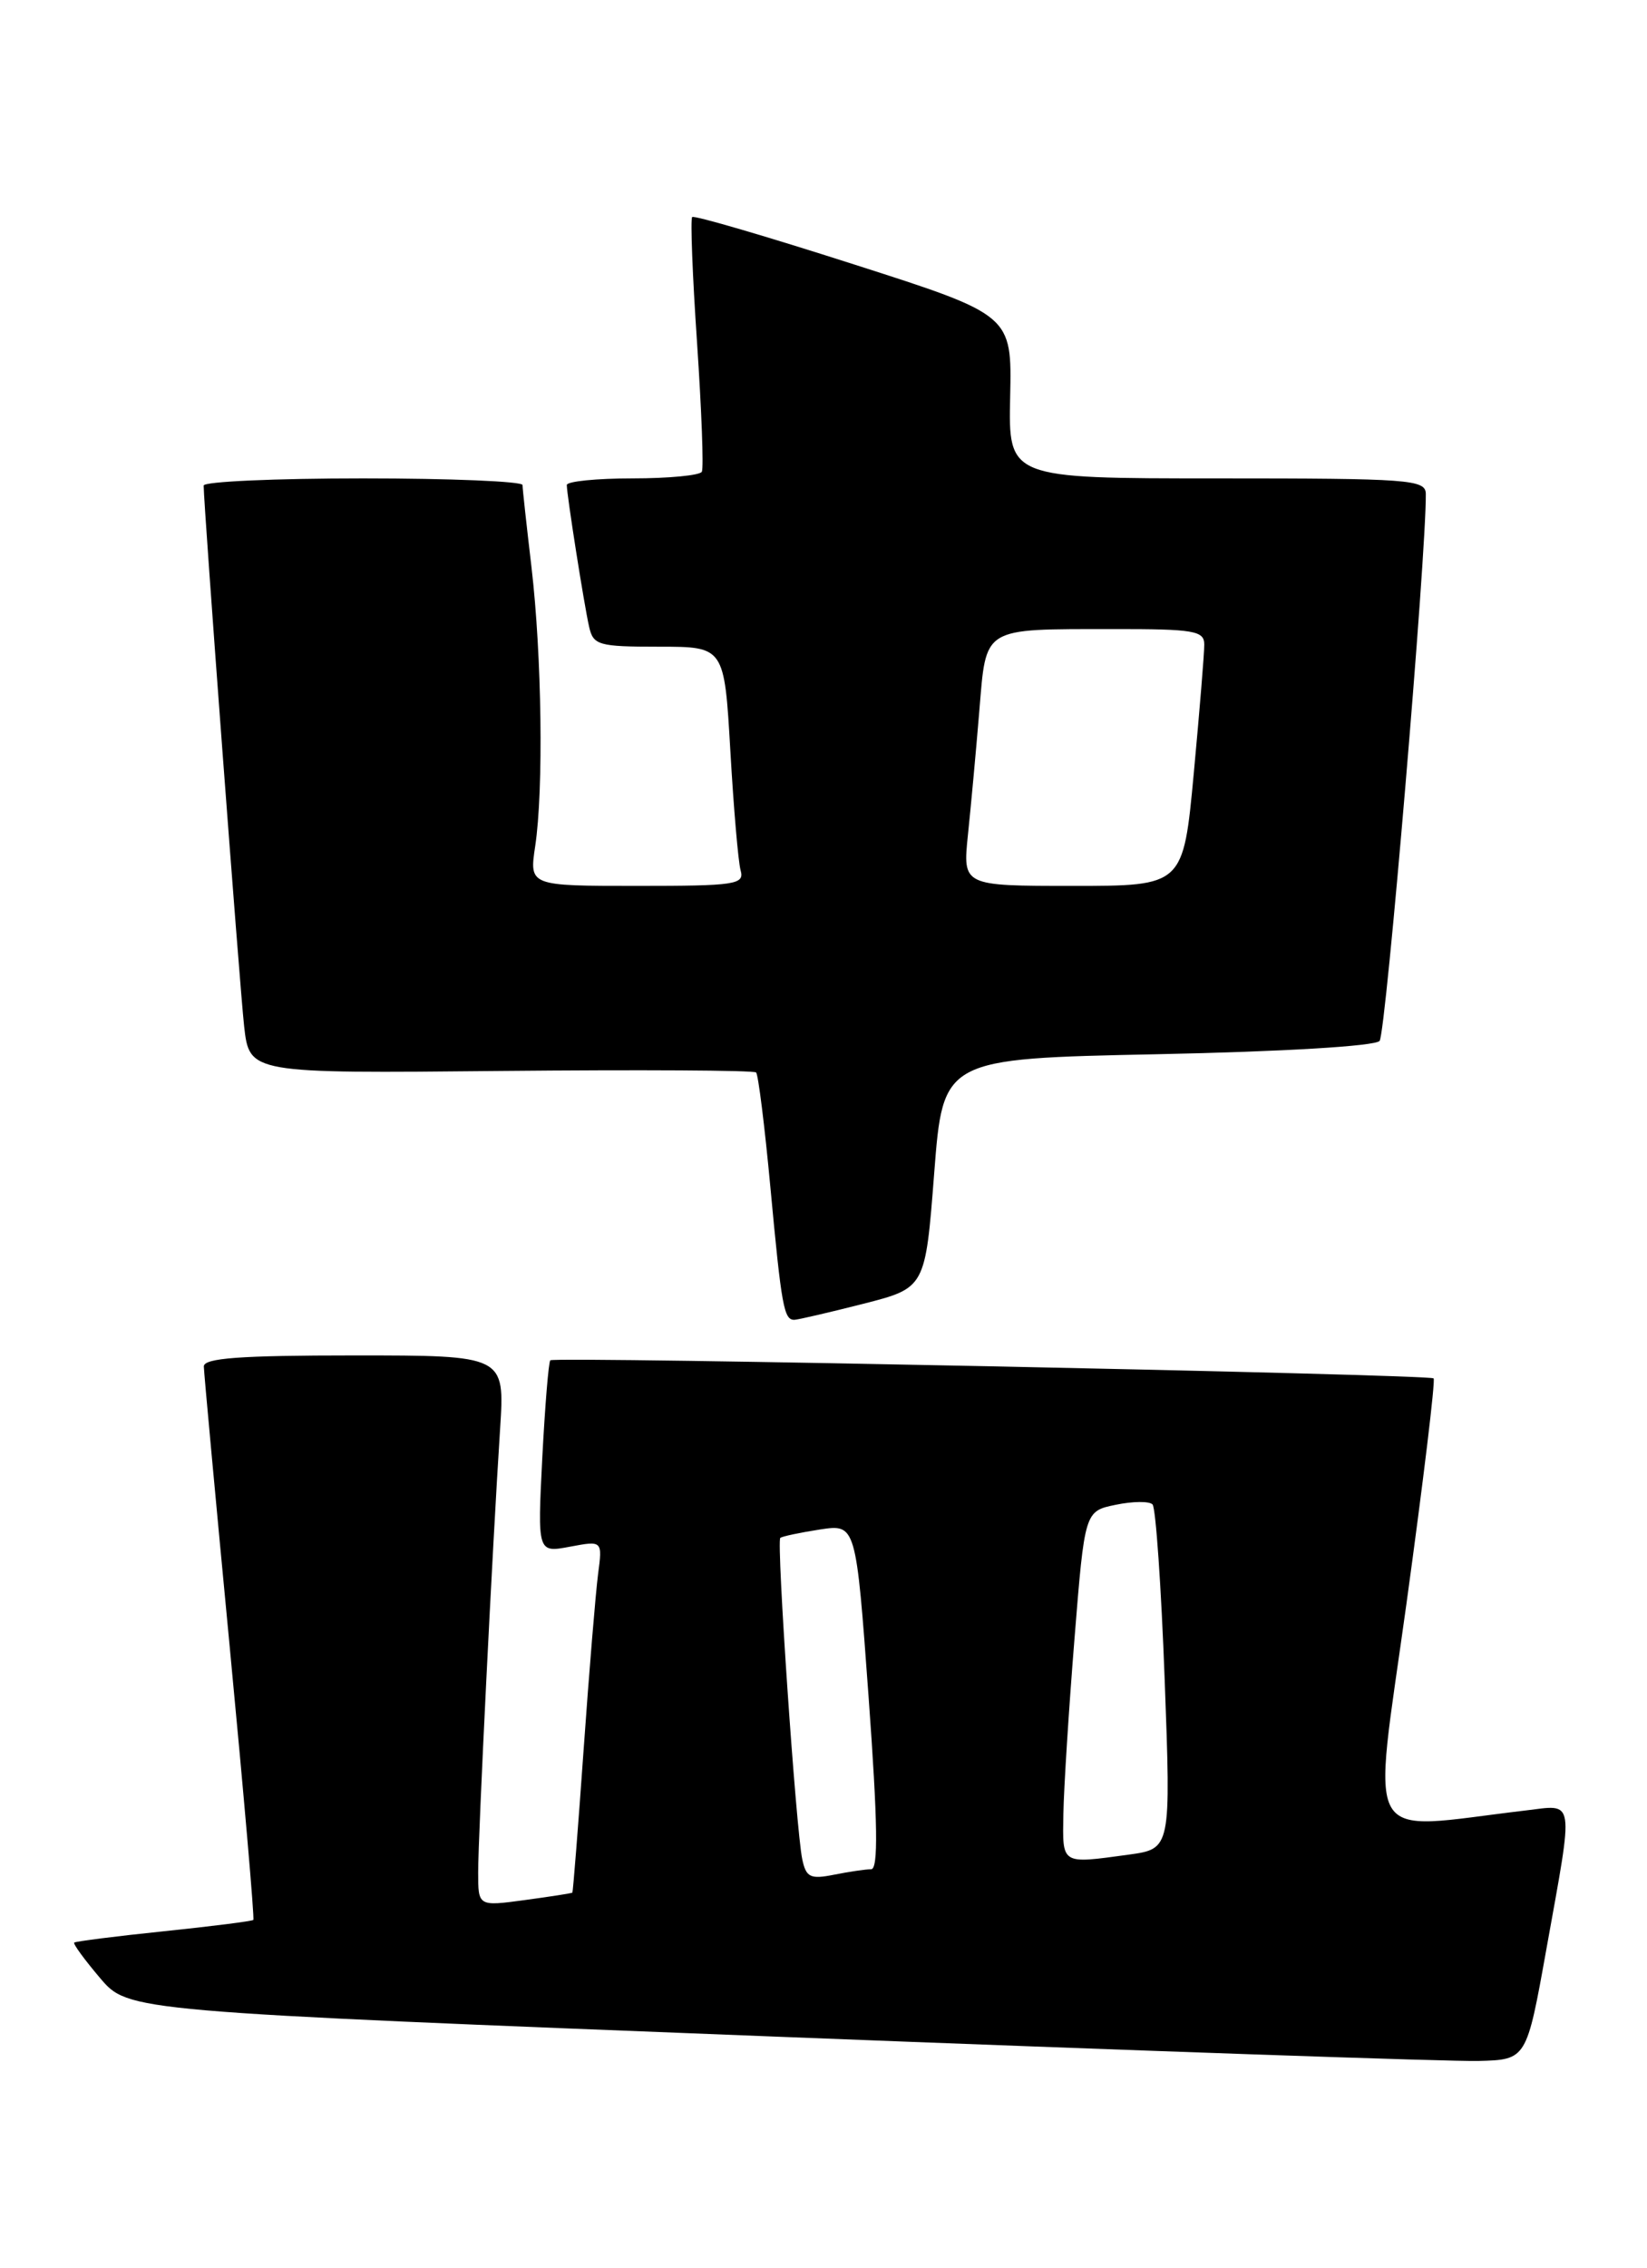 <?xml version="1.0" encoding="UTF-8" standalone="no"?>
<!DOCTYPE svg PUBLIC "-//W3C//DTD SVG 1.1//EN" "http://www.w3.org/Graphics/SVG/1.1/DTD/svg11.dtd" >
<svg xmlns="http://www.w3.org/2000/svg" xmlns:xlink="http://www.w3.org/1999/xlink" version="1.1" viewBox="0 0 186 256">
 <g >
 <path fill="currentColor"
d=" M 174.64 220.00 C 177.76 202.63 177.92 203.70 172.25 204.37 C 153.61 206.57 154.97 208.94 158.83 181.06 C 160.73 167.25 162.12 155.80 161.90 155.59 C 161.39 155.13 62.62 153.10 62.15 153.55 C 61.95 153.73 61.55 158.69 61.24 164.58 C 60.70 175.28 60.70 175.28 64.37 174.59 C 68.04 173.90 68.04 173.90 67.54 177.70 C 67.27 179.79 66.53 188.70 65.91 197.50 C 65.29 206.30 64.71 213.56 64.64 213.64 C 64.56 213.71 62.14 214.09 59.25 214.48 C 54.00 215.19 54.00 215.19 54.00 211.34 C 54.00 207.19 55.61 174.69 56.48 161.25 C 57.01 153.00 57.01 153.00 40.01 153.00 C 27.06 153.00 23.00 153.30 23.02 154.25 C 23.03 154.94 24.35 169.22 25.95 185.98 C 27.55 202.75 28.75 216.58 28.61 216.72 C 28.47 216.86 23.92 217.44 18.50 218.00 C 13.08 218.56 8.53 219.14 8.38 219.28 C 8.24 219.43 9.56 221.23 11.31 223.29 C 14.50 227.04 14.50 227.04 88.00 229.91 C 128.43 231.49 163.95 232.72 166.95 232.64 C 172.40 232.50 172.40 232.50 174.64 220.00 Z  M 97.50 147.17 C 104.50 145.38 104.50 145.38 105.50 132.44 C 106.50 119.50 106.50 119.50 130.70 119.00 C 144.91 118.71 155.27 118.09 155.80 117.50 C 156.51 116.70 161.09 62.53 161.02 55.75 C 161.00 54.13 159.20 54.00 137.44 54.00 C 113.88 54.00 113.88 54.00 114.08 44.78 C 114.28 35.56 114.28 35.56 96.42 29.84 C 86.60 26.69 78.38 24.28 78.17 24.50 C 77.96 24.71 78.20 31.10 78.72 38.69 C 79.23 46.29 79.48 52.84 79.26 53.25 C 79.05 53.66 75.53 54.00 71.44 54.00 C 67.35 54.00 64.00 54.34 64.01 54.75 C 64.02 55.92 65.96 68.24 66.53 70.75 C 67.00 72.83 67.58 73.00 74.42 73.00 C 81.80 73.00 81.80 73.00 82.48 84.75 C 82.85 91.21 83.37 97.29 83.64 98.25 C 84.09 99.85 83.08 100.00 71.95 100.00 C 59.77 100.00 59.77 100.00 60.44 95.52 C 61.40 89.16 61.19 73.97 60.02 64.00 C 59.47 59.33 59.01 55.16 59.01 54.75 C 59.00 54.34 50.90 54.00 41.00 54.00 C 31.10 54.00 23.00 54.36 23.00 54.81 C 23.00 57.05 27.06 111.24 27.57 115.84 C 28.17 121.17 28.17 121.17 56.56 120.89 C 72.17 120.74 85.14 120.81 85.39 121.06 C 85.63 121.30 86.36 127.12 87.00 134.00 C 88.26 147.53 88.53 149.01 89.72 148.98 C 90.15 148.96 93.65 148.15 97.50 147.17 Z  M 90.60 209.87 C 89.89 206.50 87.67 173.98 88.12 173.60 C 88.33 173.42 90.34 173.00 92.59 172.65 C 96.67 172.03 96.67 172.03 98.09 191.51 C 99.13 205.80 99.20 211.00 98.38 211.00 C 97.76 211.00 95.87 211.28 94.17 211.62 C 91.51 212.15 91.03 211.91 90.60 209.87 Z  M 120.09 204.75 C 120.14 201.86 120.70 192.99 121.34 185.04 C 122.50 170.58 122.50 170.58 126.00 169.86 C 127.92 169.46 129.80 169.44 130.16 169.82 C 130.52 170.19 131.14 179.09 131.53 189.60 C 132.24 208.69 132.24 208.69 127.48 209.35 C 119.77 210.40 119.99 210.54 120.09 204.75 Z  M 109.31 94.25 C 109.64 91.09 110.22 84.82 110.59 80.33 C 111.40 70.65 110.78 71.03 125.75 71.01 C 134.85 71.00 136.00 71.20 136.00 72.75 C 136.01 73.71 135.47 80.24 134.82 87.25 C 133.63 100.00 133.63 100.00 121.17 100.00 C 108.72 100.00 108.72 100.00 109.31 94.25 Z "/>
</g>
</svg>